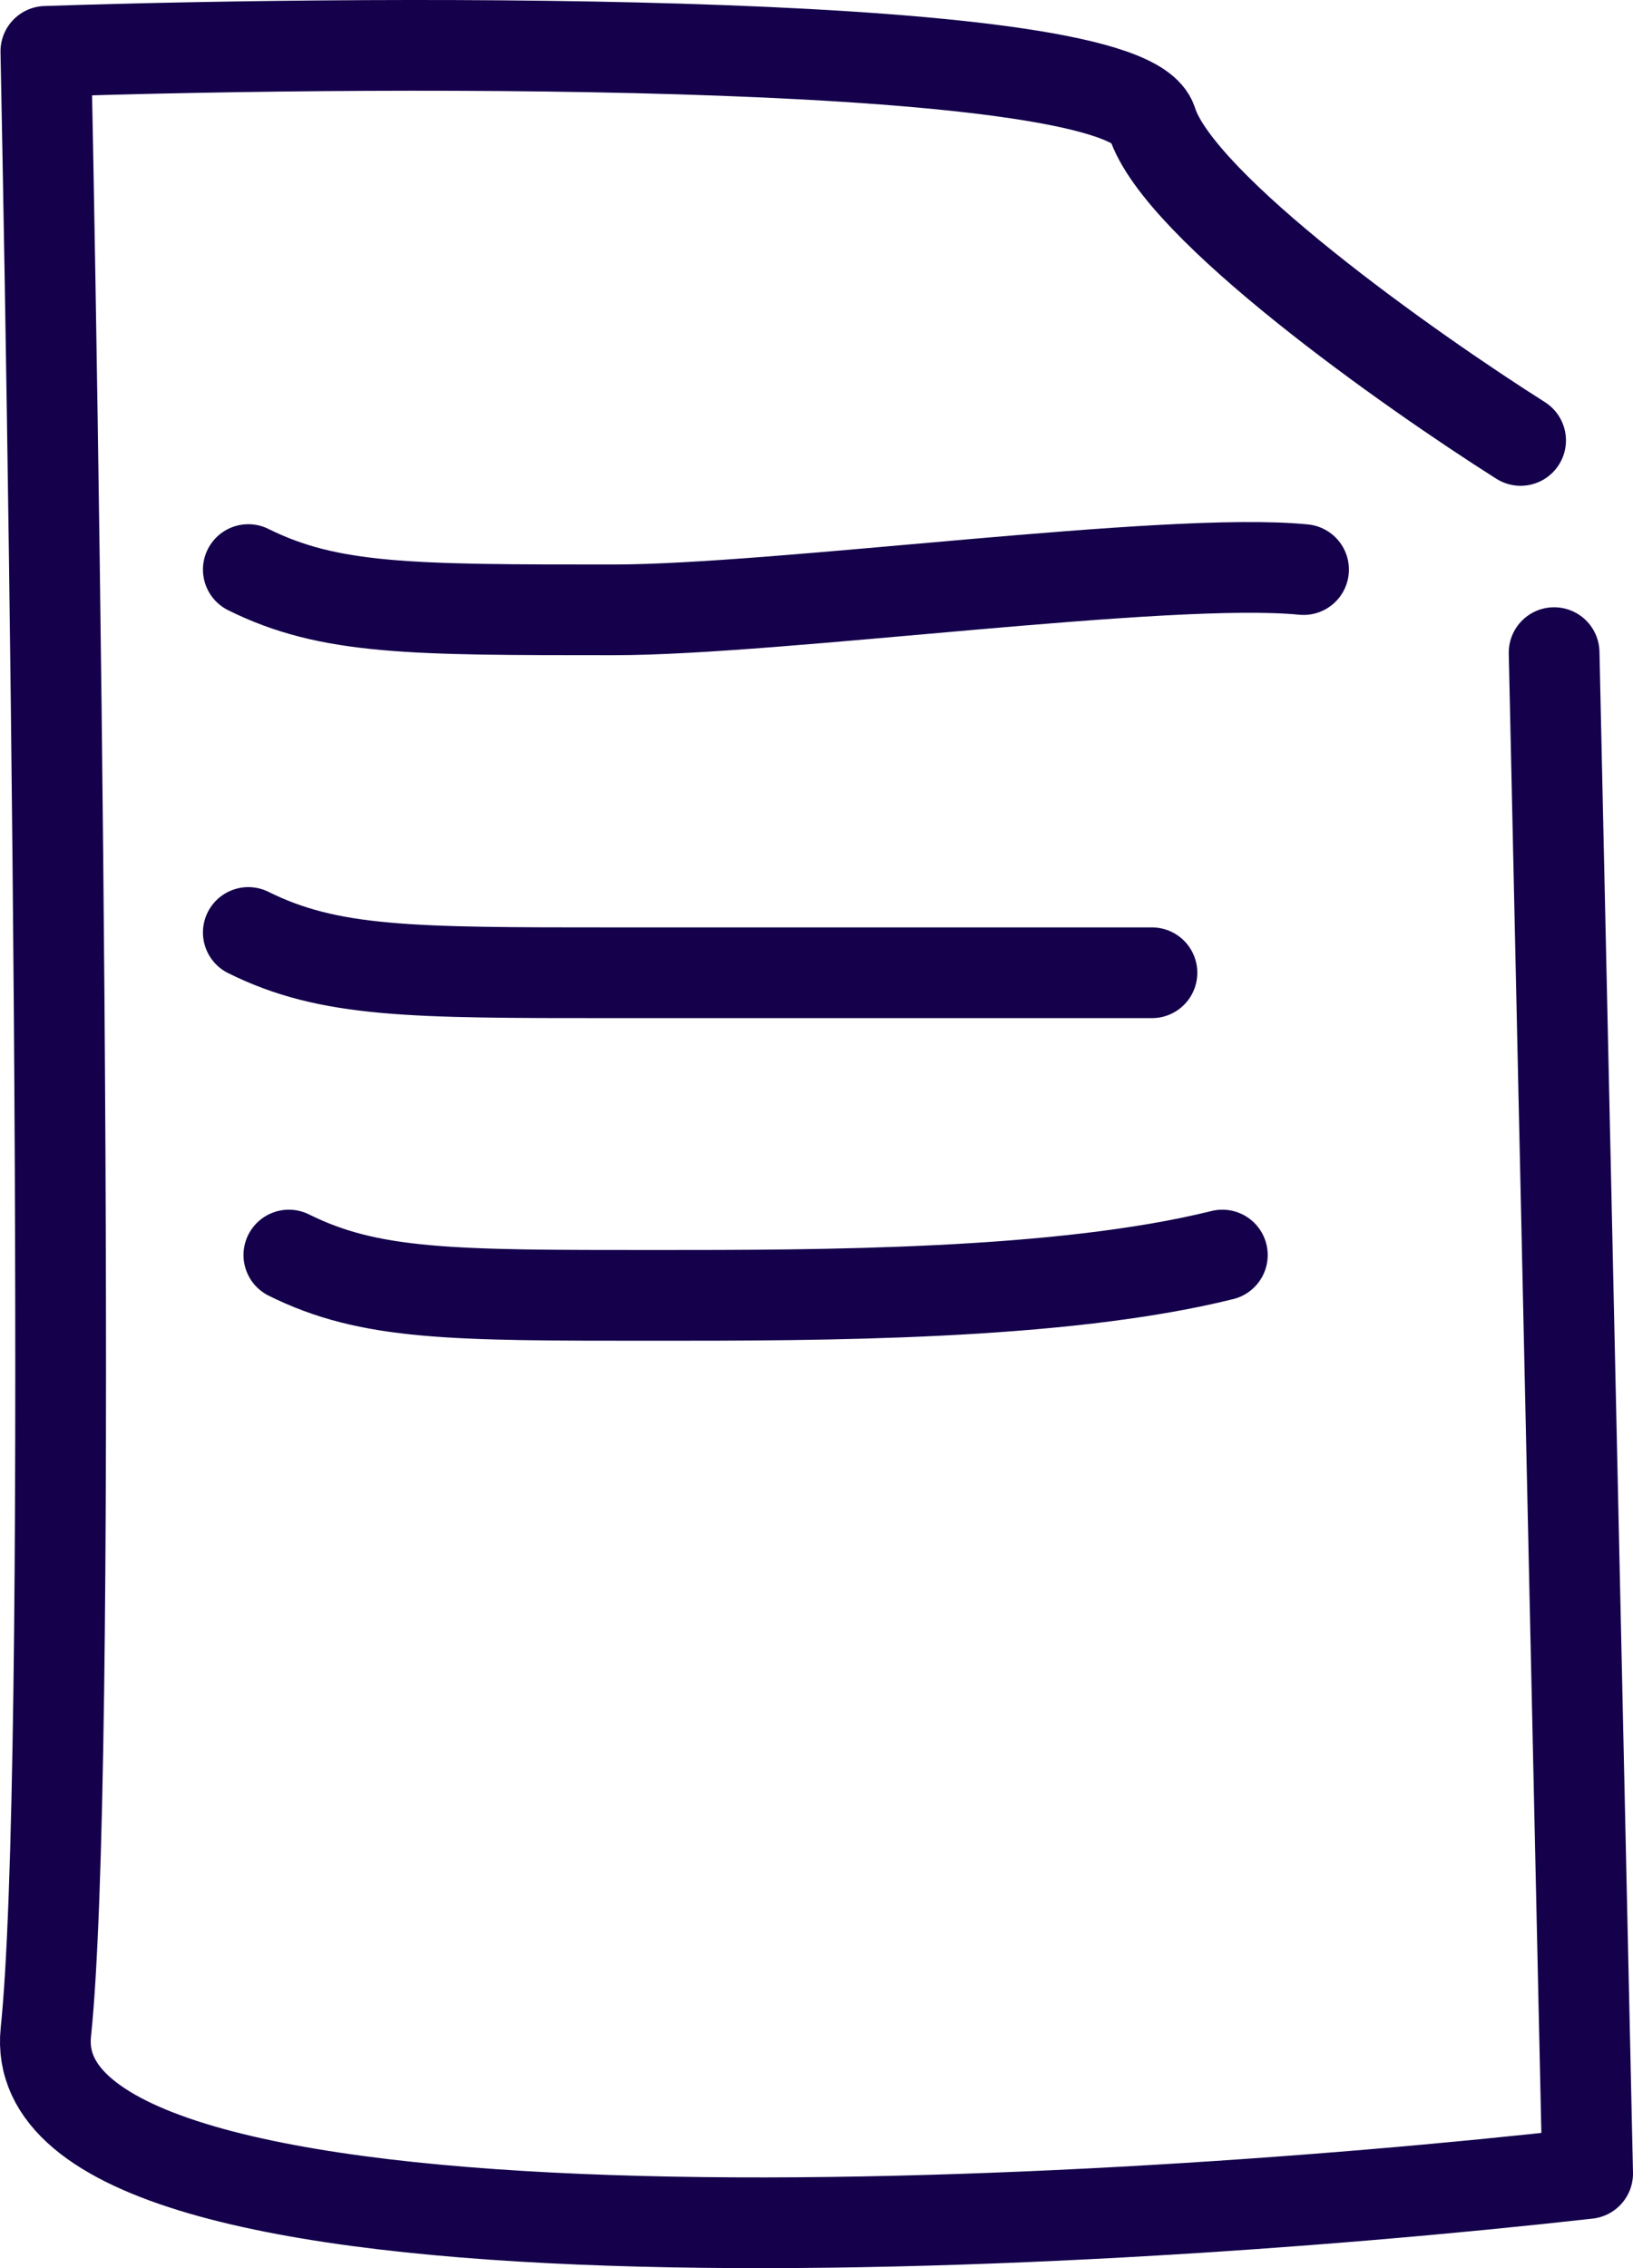 <svg width="36" height="50" viewBox="0 0 36 50" fill="none" xmlns="http://www.w3.org/2000/svg">
<path d="M33.522 9.709C31.059 8.149 25.986 4.563 25.395 2.691C24.803 0.82 8.893 0.872 1.011 1.132C1.257 13.347 1.602 39.181 1.011 44.795C0.42 50.409 23.424 49.214 35 47.914L34.261 14.387M5.474 12.556C7.263 13.444 9.053 13.444 13.526 13.444C17.168 13.444 25.754 12.259 28.737 12.556M5.474 20.556C7.263 21.444 9.053 21.444 13.526 21.444C17.168 21.444 23.605 21.444 25.395 21.444M6.368 27.667C8.158 28.556 9.947 28.556 14.421 28.556C18.063 28.556 23.368 28.556 26.947 27.667" stroke="#14004B" stroke-width="2" stroke-linecap="round" stroke-linejoin="round"/>
</svg>
